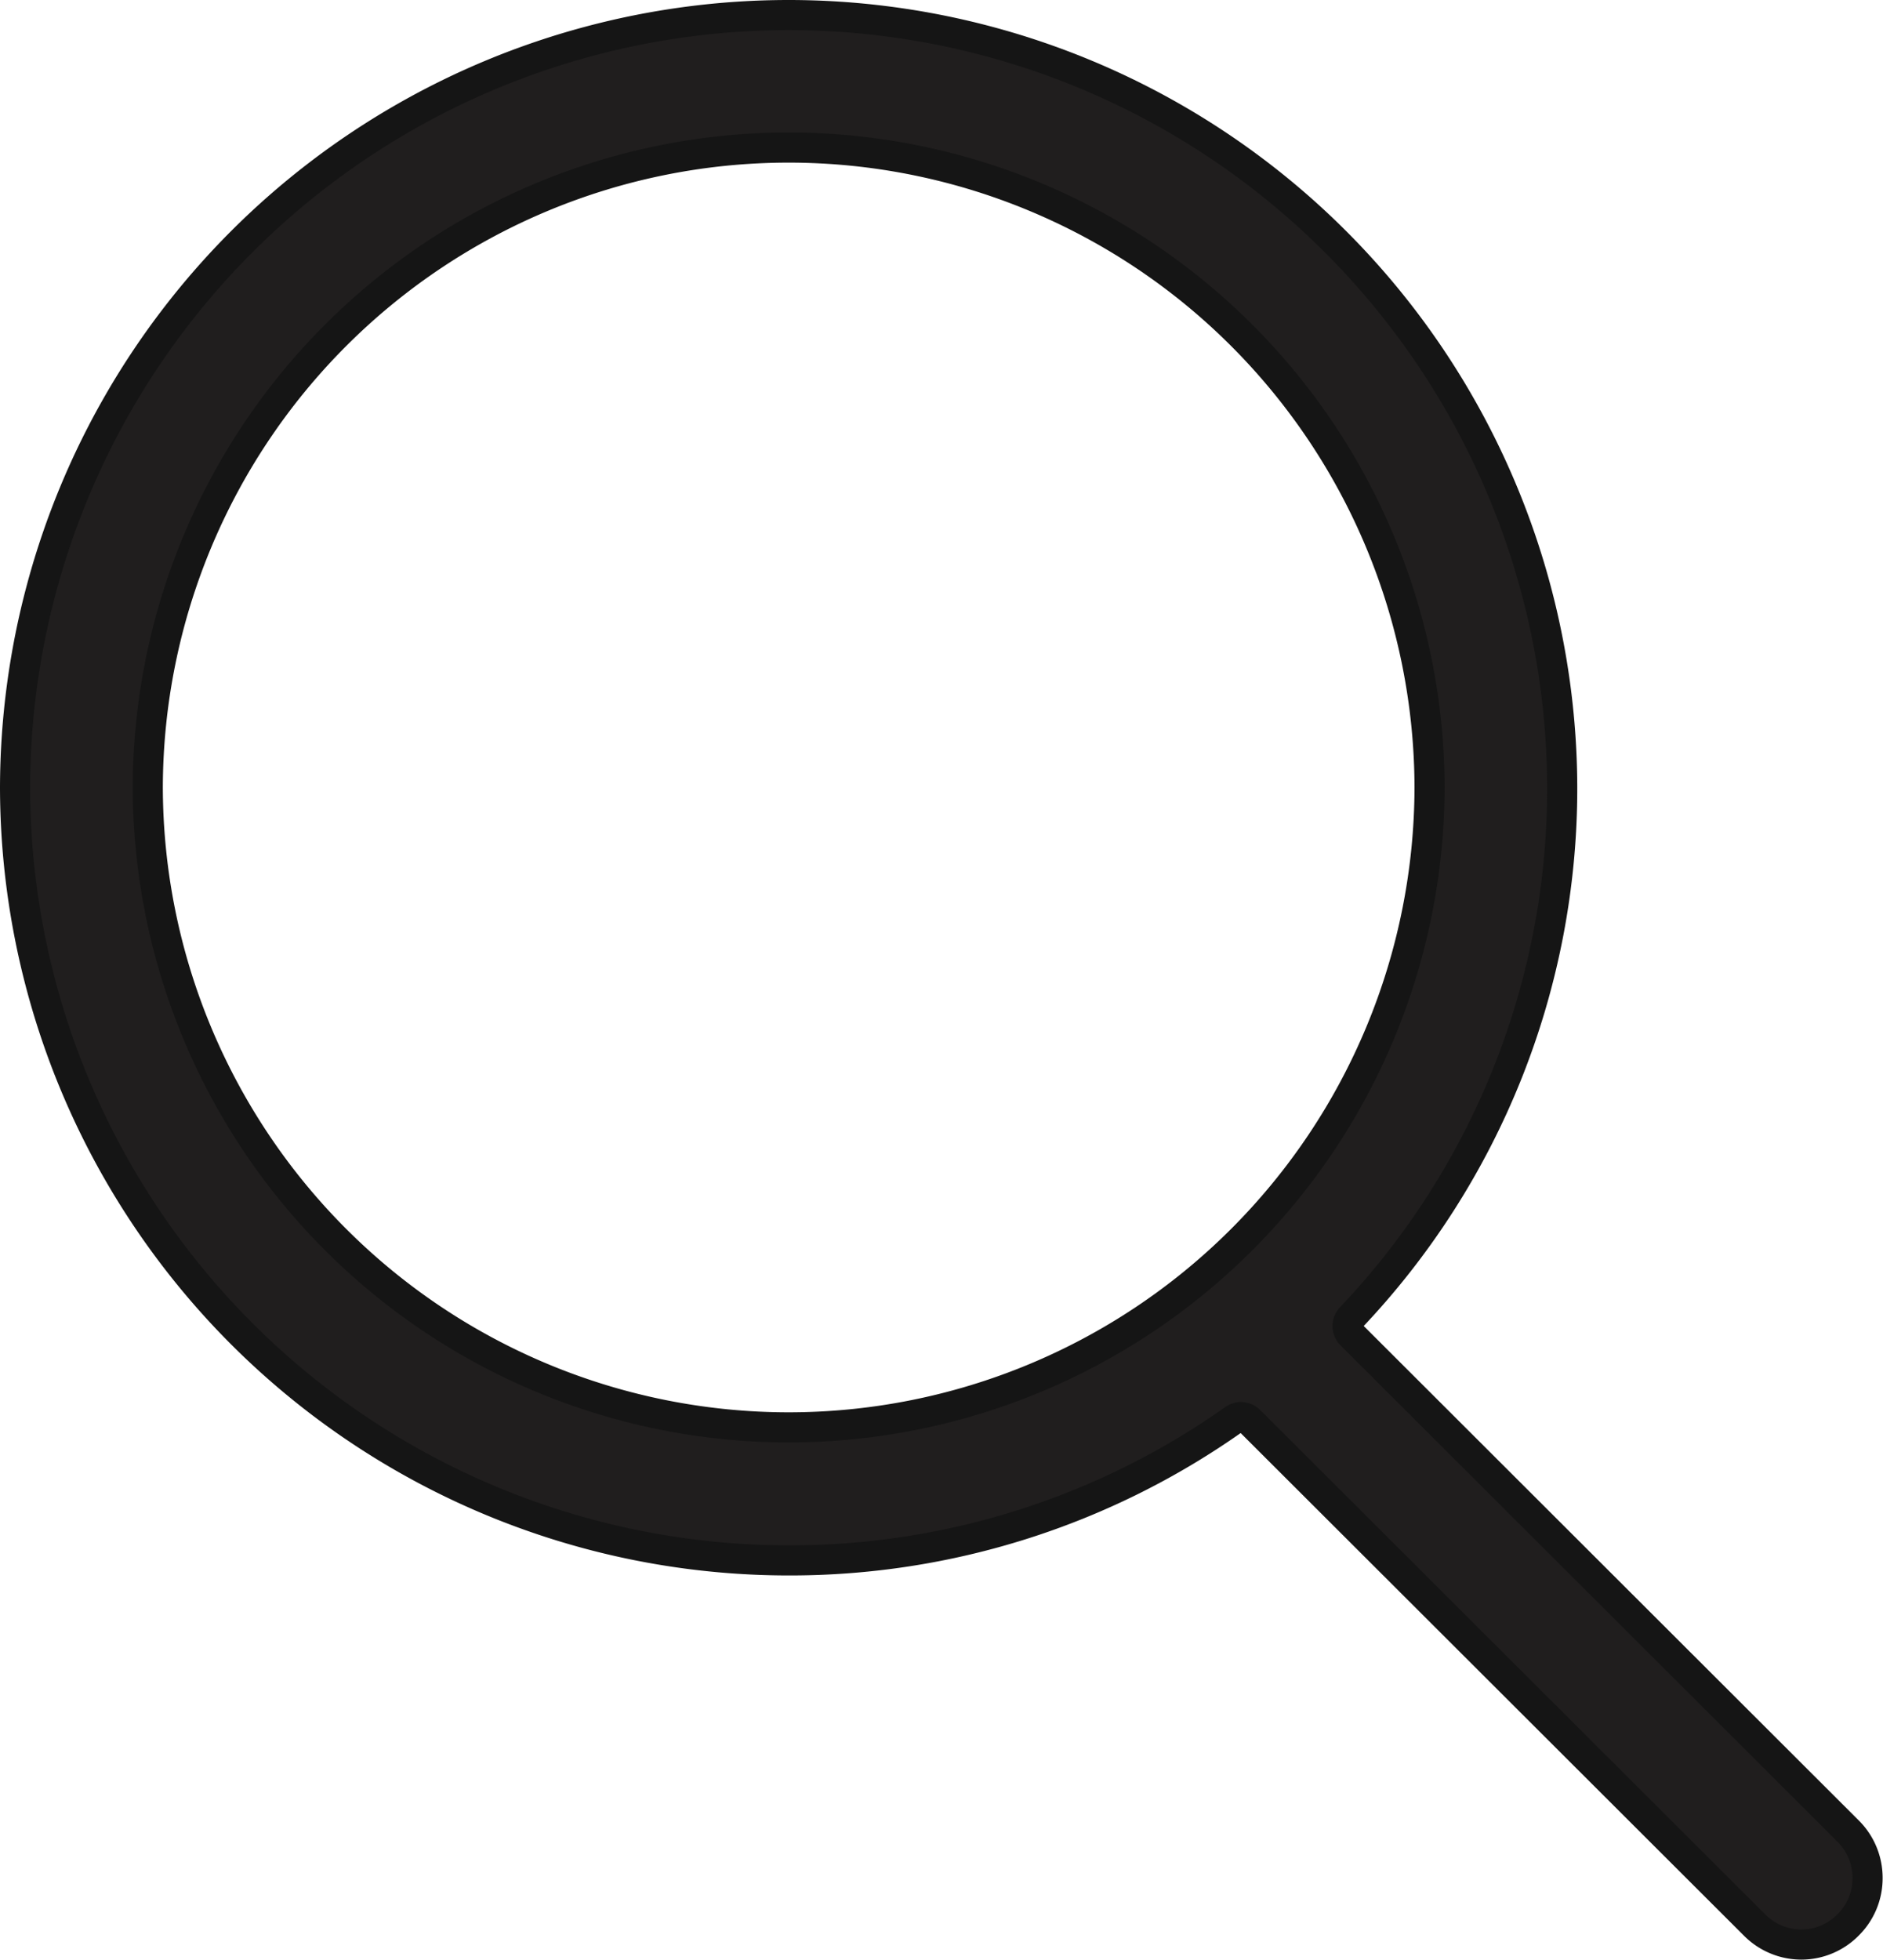 <svg xmlns="http://www.w3.org/2000/svg" width="25.024" height="26.03" viewBox="0 0 25.024 26.03">
  <path id="Subtraction_1" data-name="Subtraction 1" d="M-71.957,25.93a.877.877,0,0,1-.624-.258l-6.712-6.7a.164.164,0,0,0-.115-.048.161.161,0,0,0-.094.03,10.221,10.221,0,0,1-5.918,1.873A10.283,10.283,0,0,1-95.7,10.563,10.283,10.283,0,0,1-85.419.3a10.283,10.283,0,0,1,10.28,10.263A10.207,10.207,0,0,1-77.945,17.6a.162.162,0,0,0,0,.228l6.606,6.595a.874.874,0,0,1,.258.623.87.87,0,0,1-.258.622A.873.873,0,0,1-71.957,25.93ZM-85.419,2.06a8.519,8.519,0,0,0-8.517,8.5,8.519,8.519,0,0,0,8.517,8.5,8.519,8.519,0,0,0,8.517-8.5A8.519,8.519,0,0,0-85.419,2.06Z" transform="translate(95.9 -0.1)" fill="#201e1e" stroke="#151515" stroke-linejoin="round" stroke-width="0.4"/>
</svg>
